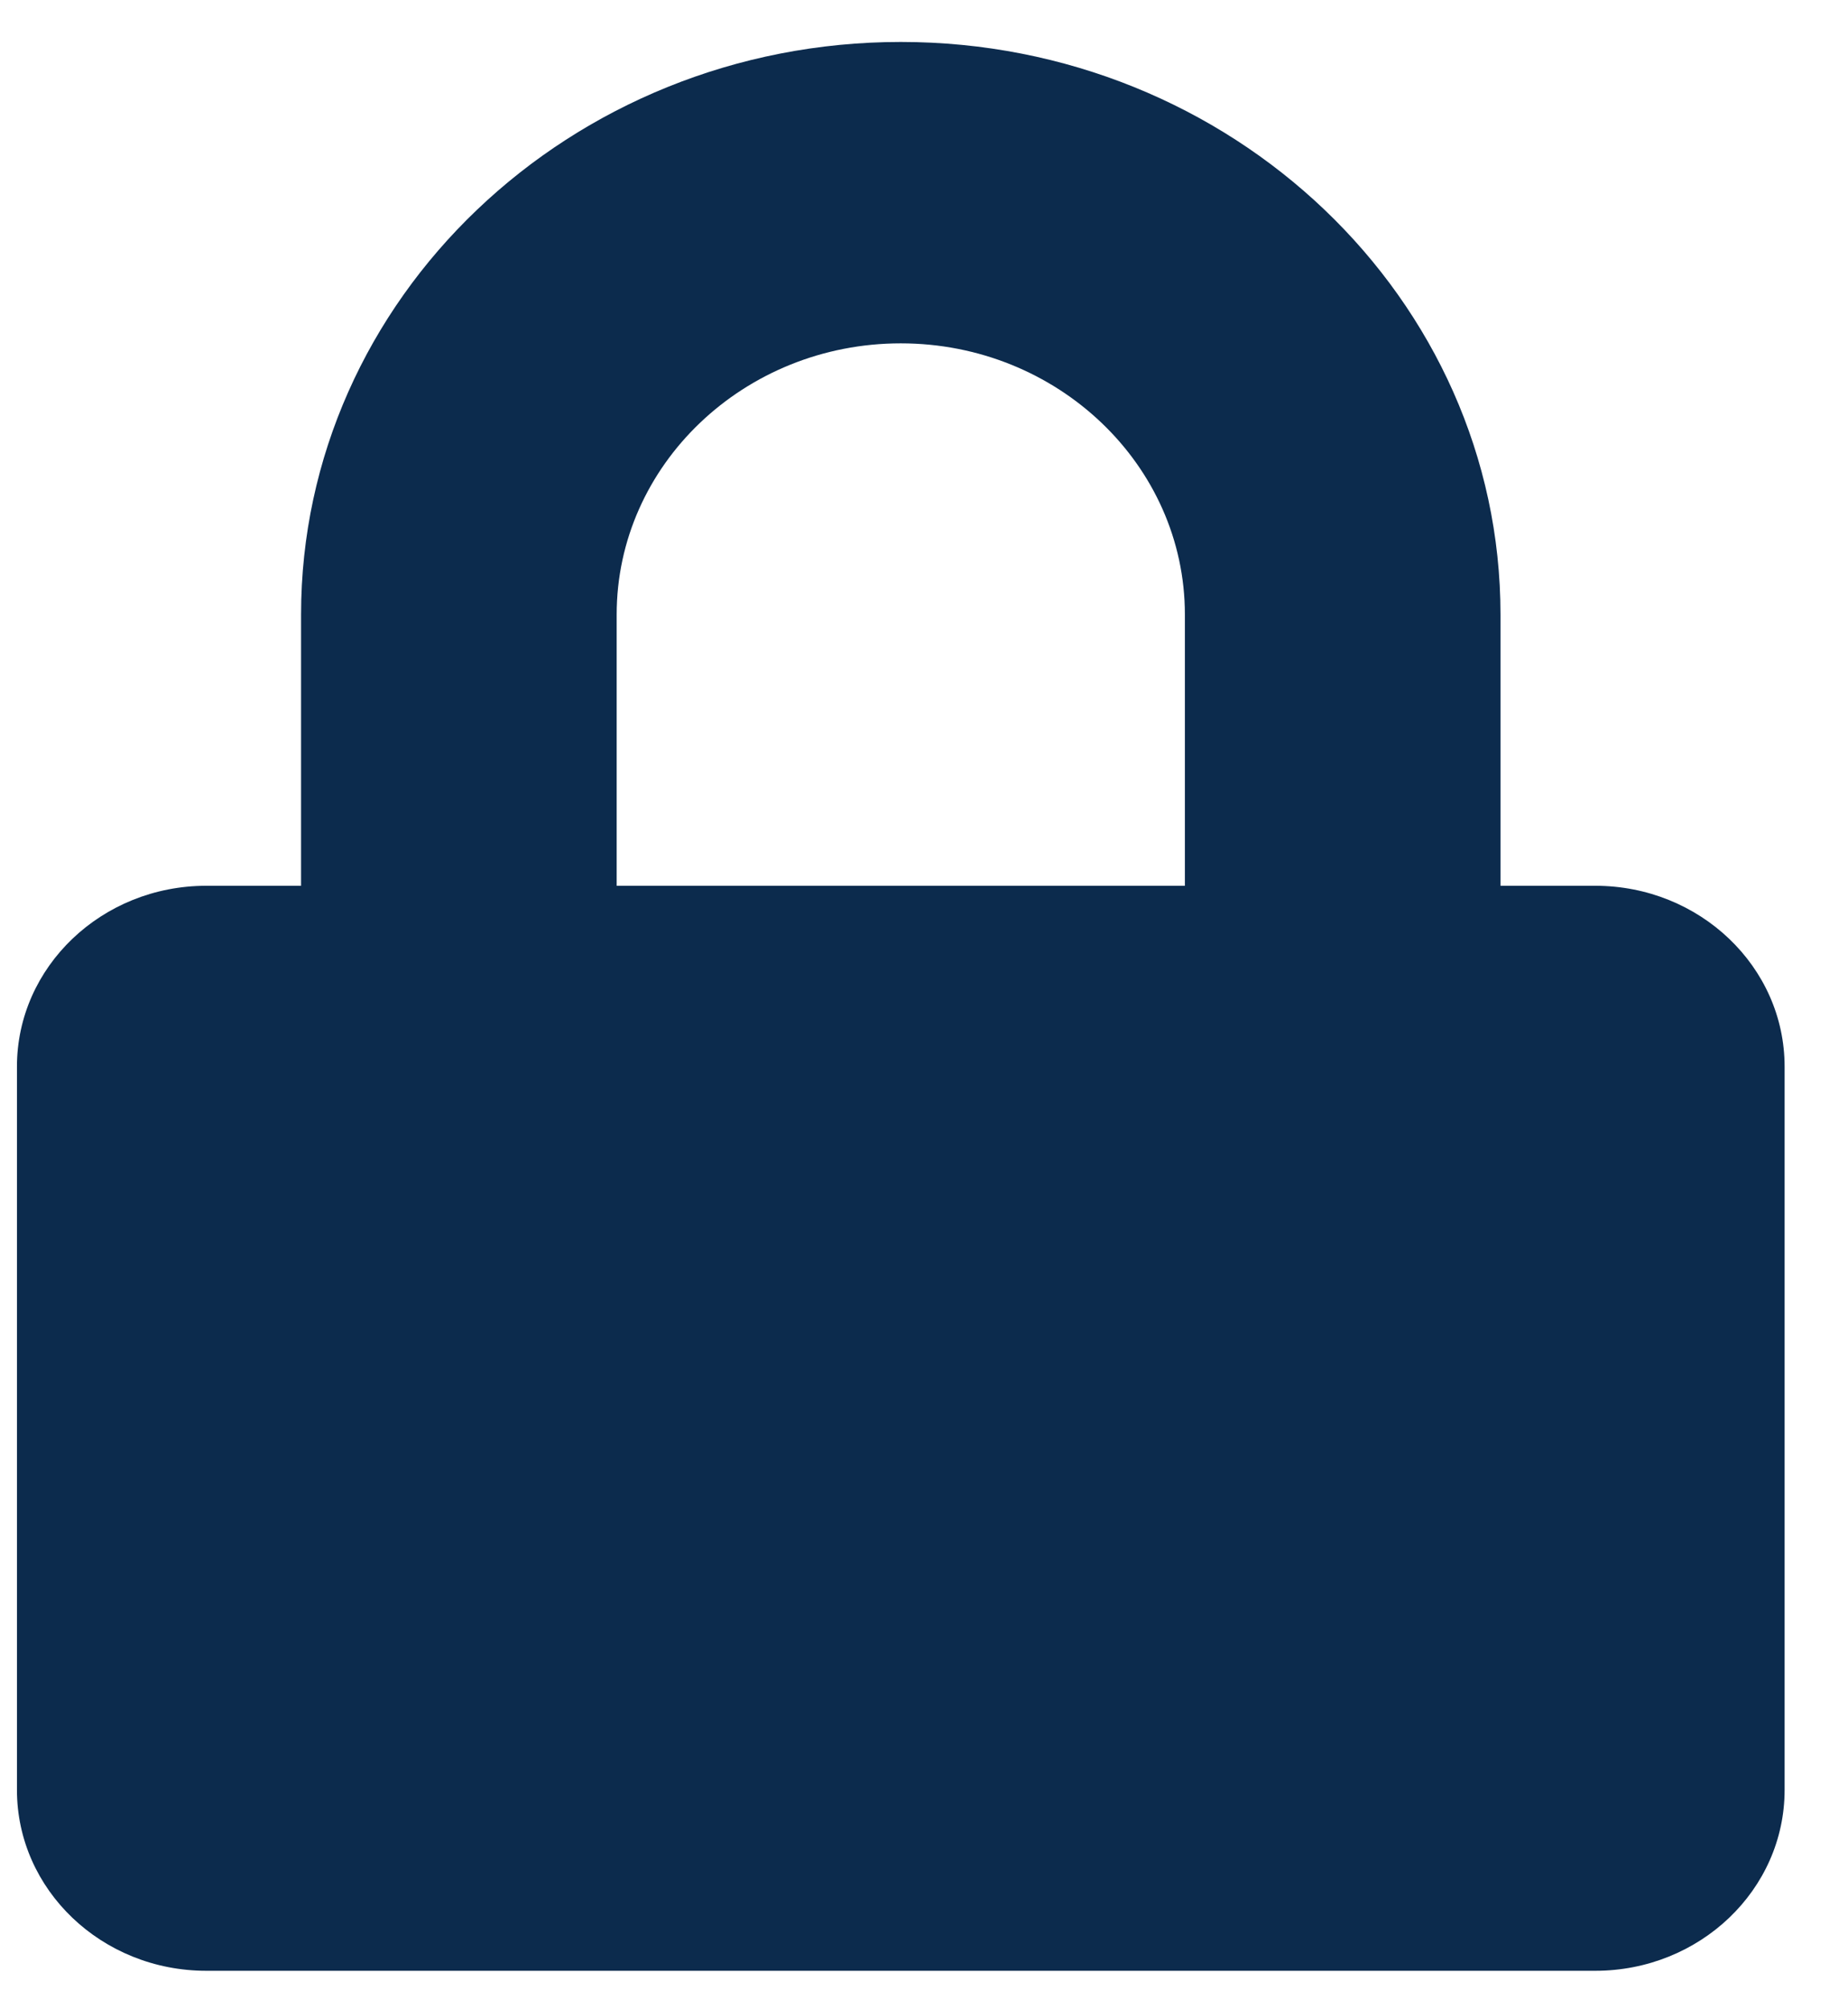 <svg width="23" height="25" viewBox="0 0 23 25" fill="#0c2b4d" xmlns="http://www.w3.org/2000/svg">
<path d="M19.854 11.021H18.675V7.647C18.675 3.718 15.326 0.522 11.211 0.522C7.096 0.522 3.747 3.718 3.747 7.647V11.021H2.568C1.267 11.021 0.211 12.029 0.211 13.271V22.271C0.211 23.514 1.267 24.521 2.568 24.521H19.854C21.155 24.521 22.211 23.514 22.211 22.271V13.271C22.211 12.029 21.155 11.021 19.854 11.021ZM14.747 11.021H7.675V7.647C7.675 5.786 9.261 4.272 11.211 4.272C13.161 4.272 14.747 5.786 14.747 7.647V11.021Z" fill="#0c2b4d"/>
</svg>
